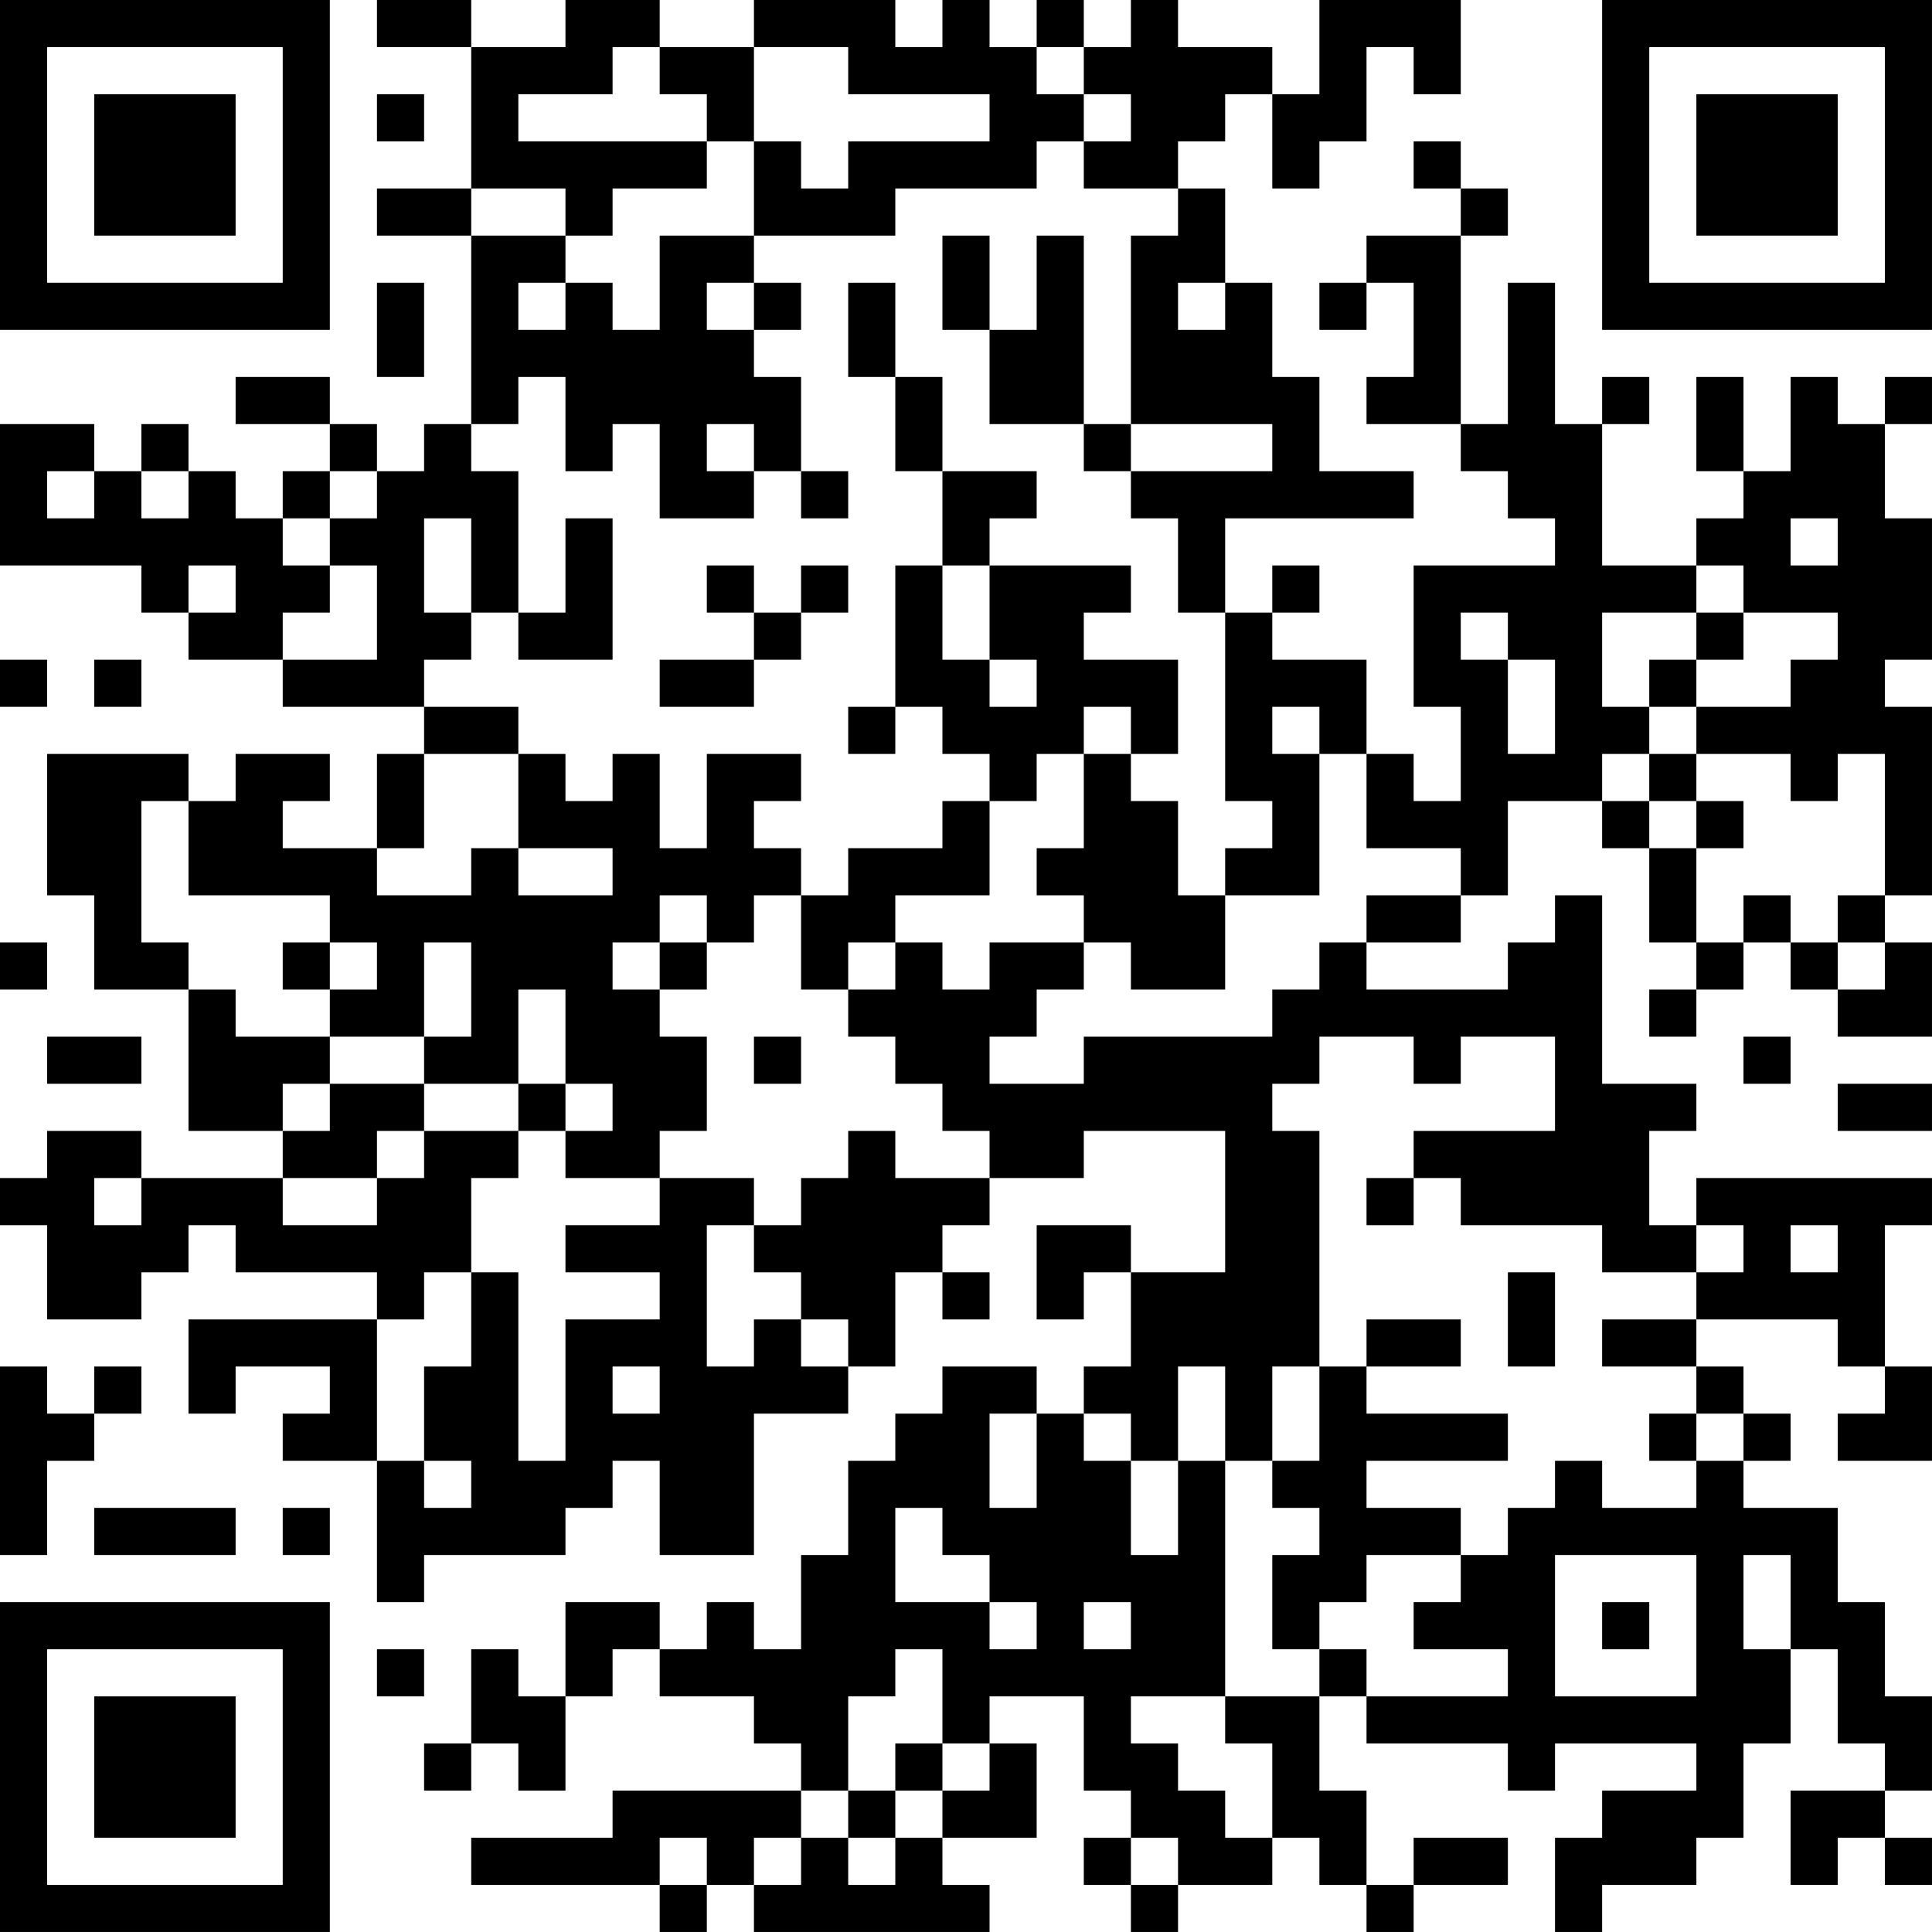 <?xml version="1.0" encoding="UTF-8"?>
<svg xmlns="http://www.w3.org/2000/svg" version="1.1" width="200" height="200" viewBox="0 0 200 200"><rect x="0" y="0" width="200" height="200" fill="#ffffff"/><g transform="scale(4.878)"><g transform="translate(0,0)"><path fill-rule="evenodd" d="M8 0L8 1L10 1L10 4L8 4L8 5L10 5L10 9L9 9L9 10L8 10L8 9L7 9L7 8L5 8L5 9L7 9L7 10L6 10L6 11L5 11L5 10L4 10L4 9L3 9L3 10L2 10L2 9L0 9L0 12L3 12L3 13L4 13L4 14L6 14L6 15L9 15L9 16L8 16L8 18L6 18L6 17L7 17L7 16L5 16L5 17L4 17L4 16L1 16L1 19L2 19L2 21L4 21L4 24L6 24L6 25L3 25L3 24L1 24L1 25L0 25L0 26L1 26L1 28L3 28L3 27L4 27L4 26L5 26L5 27L8 27L8 28L4 28L4 30L5 30L5 29L7 29L7 30L6 30L6 31L8 31L8 34L9 34L9 33L12 33L12 32L13 32L13 31L14 31L14 33L16 33L16 30L18 30L18 29L19 29L19 27L20 27L20 28L21 28L21 27L20 27L20 26L21 26L21 25L23 25L23 24L26 24L26 27L24 27L24 26L22 26L22 28L23 28L23 27L24 27L24 29L23 29L23 30L22 30L22 29L20 29L20 30L19 30L19 31L18 31L18 33L17 33L17 35L16 35L16 34L15 34L15 35L14 35L14 34L12 34L12 36L11 36L11 35L10 35L10 37L9 37L9 38L10 38L10 37L11 37L11 38L12 38L12 36L13 36L13 35L14 35L14 36L16 36L16 37L17 37L17 38L13 38L13 39L10 39L10 40L14 40L14 41L15 41L15 40L16 40L16 41L21 41L21 40L20 40L20 39L22 39L22 37L21 37L21 36L23 36L23 38L24 38L24 39L23 39L23 40L24 40L24 41L25 41L25 40L27 40L27 39L28 39L28 40L29 40L29 41L30 41L30 40L32 40L32 39L30 39L30 40L29 40L29 38L28 38L28 36L29 36L29 37L32 37L32 38L33 38L33 37L36 37L36 38L34 38L34 39L33 39L33 41L34 41L34 40L36 40L36 39L37 39L37 37L38 37L38 35L39 35L39 37L40 37L40 38L38 38L38 40L39 40L39 39L40 39L40 40L41 40L41 39L40 39L40 38L41 38L41 36L40 36L40 34L39 34L39 32L37 32L37 31L38 31L38 30L37 30L37 29L36 29L36 28L39 28L39 29L40 29L40 30L39 30L39 31L41 31L41 29L40 29L40 26L41 26L41 25L36 25L36 26L35 26L35 24L36 24L36 23L34 23L34 19L33 19L33 20L32 20L32 21L29 21L29 20L31 20L31 19L32 19L32 17L34 17L34 18L35 18L35 20L36 20L36 21L35 21L35 22L36 22L36 21L37 21L37 20L38 20L38 21L39 21L39 22L41 22L41 20L40 20L40 19L41 19L41 15L40 15L40 14L41 14L41 11L40 11L40 9L41 9L41 8L40 8L40 9L39 9L39 8L38 8L38 10L37 10L37 8L36 8L36 10L37 10L37 11L36 11L36 12L34 12L34 9L35 9L35 8L34 8L34 9L33 9L33 6L32 6L32 9L31 9L31 5L32 5L32 4L31 4L31 3L30 3L30 4L31 4L31 5L29 5L29 6L28 6L28 7L29 7L29 6L30 6L30 8L29 8L29 9L31 9L31 10L32 10L32 11L33 11L33 12L30 12L30 15L31 15L31 17L30 17L30 16L29 16L29 14L27 14L27 13L28 13L28 12L27 12L27 13L26 13L26 11L30 11L30 10L28 10L28 8L27 8L27 6L26 6L26 4L25 4L25 3L26 3L26 2L27 2L27 4L28 4L28 3L29 3L29 1L30 1L30 2L31 2L31 0L28 0L28 2L27 2L27 1L25 1L25 0L24 0L24 1L23 1L23 0L22 0L22 1L21 1L21 0L20 0L20 1L19 1L19 0L16 0L16 1L14 1L14 0L12 0L12 1L10 1L10 0ZM13 1L13 2L11 2L11 3L15 3L15 4L13 4L13 5L12 5L12 4L10 4L10 5L12 5L12 6L11 6L11 7L12 7L12 6L13 6L13 7L14 7L14 5L16 5L16 6L15 6L15 7L16 7L16 8L17 8L17 10L16 10L16 9L15 9L15 10L16 10L16 11L14 11L14 9L13 9L13 10L12 10L12 8L11 8L11 9L10 9L10 10L11 10L11 13L10 13L10 11L9 11L9 13L10 13L10 14L9 14L9 15L11 15L11 16L9 16L9 18L8 18L8 19L10 19L10 18L11 18L11 19L13 19L13 18L11 18L11 16L12 16L12 17L13 17L13 16L14 16L14 18L15 18L15 16L17 16L17 17L16 17L16 18L17 18L17 19L16 19L16 20L15 20L15 19L14 19L14 20L13 20L13 21L14 21L14 22L15 22L15 24L14 24L14 25L12 25L12 24L13 24L13 23L12 23L12 21L11 21L11 23L9 23L9 22L10 22L10 20L9 20L9 22L7 22L7 21L8 21L8 20L7 20L7 19L4 19L4 17L3 17L3 20L4 20L4 21L5 21L5 22L7 22L7 23L6 23L6 24L7 24L7 23L9 23L9 24L8 24L8 25L6 25L6 26L8 26L8 25L9 25L9 24L11 24L11 25L10 25L10 27L9 27L9 28L8 28L8 31L9 31L9 32L10 32L10 31L9 31L9 29L10 29L10 27L11 27L11 31L12 31L12 28L14 28L14 27L12 27L12 26L14 26L14 25L16 25L16 26L15 26L15 29L16 29L16 28L17 28L17 29L18 29L18 28L17 28L17 27L16 27L16 26L17 26L17 25L18 25L18 24L19 24L19 25L21 25L21 24L20 24L20 23L19 23L19 22L18 22L18 21L19 21L19 20L20 20L20 21L21 21L21 20L23 20L23 21L22 21L22 22L21 22L21 23L23 23L23 22L27 22L27 21L28 21L28 20L29 20L29 19L31 19L31 18L29 18L29 16L28 16L28 15L27 15L27 16L28 16L28 19L26 19L26 18L27 18L27 17L26 17L26 13L25 13L25 11L24 11L24 10L27 10L27 9L24 9L24 5L25 5L25 4L23 4L23 3L24 3L24 2L23 2L23 1L22 1L22 2L23 2L23 3L22 3L22 4L19 4L19 5L16 5L16 3L17 3L17 4L18 4L18 3L21 3L21 2L18 2L18 1L16 1L16 3L15 3L15 2L14 2L14 1ZM8 2L8 3L9 3L9 2ZM20 5L20 7L21 7L21 9L23 9L23 10L24 10L24 9L23 9L23 5L22 5L22 7L21 7L21 5ZM8 6L8 8L9 8L9 6ZM16 6L16 7L17 7L17 6ZM18 6L18 8L19 8L19 10L20 10L20 12L19 12L19 15L18 15L18 16L19 16L19 15L20 15L20 16L21 16L21 17L20 17L20 18L18 18L18 19L17 19L17 21L18 21L18 20L19 20L19 19L21 19L21 17L22 17L22 16L23 16L23 18L22 18L22 19L23 19L23 20L24 20L24 21L26 21L26 19L25 19L25 17L24 17L24 16L25 16L25 14L23 14L23 13L24 13L24 12L21 12L21 11L22 11L22 10L20 10L20 8L19 8L19 6ZM25 6L25 7L26 7L26 6ZM1 10L1 11L2 11L2 10ZM3 10L3 11L4 11L4 10ZM7 10L7 11L6 11L6 12L7 12L7 13L6 13L6 14L8 14L8 12L7 12L7 11L8 11L8 10ZM17 10L17 11L18 11L18 10ZM12 11L12 13L11 13L11 14L13 14L13 11ZM38 11L38 12L39 12L39 11ZM4 12L4 13L5 13L5 12ZM15 12L15 13L16 13L16 14L14 14L14 15L16 15L16 14L17 14L17 13L18 13L18 12L17 12L17 13L16 13L16 12ZM20 12L20 14L21 14L21 15L22 15L22 14L21 14L21 12ZM36 12L36 13L34 13L34 15L35 15L35 16L34 16L34 17L35 17L35 18L36 18L36 20L37 20L37 19L38 19L38 20L39 20L39 21L40 21L40 20L39 20L39 19L40 19L40 16L39 16L39 17L38 17L38 16L36 16L36 15L38 15L38 14L39 14L39 13L37 13L37 12ZM31 13L31 14L32 14L32 16L33 16L33 14L32 14L32 13ZM36 13L36 14L35 14L35 15L36 15L36 14L37 14L37 13ZM0 14L0 15L1 15L1 14ZM2 14L2 15L3 15L3 14ZM23 15L23 16L24 16L24 15ZM35 16L35 17L36 17L36 18L37 18L37 17L36 17L36 16ZM0 20L0 21L1 21L1 20ZM6 20L6 21L7 21L7 20ZM14 20L14 21L15 21L15 20ZM1 22L1 23L3 23L3 22ZM16 22L16 23L17 23L17 22ZM28 22L28 23L27 23L27 24L28 24L28 29L27 29L27 31L26 31L26 29L25 29L25 31L24 31L24 30L23 30L23 31L24 31L24 33L25 33L25 31L26 31L26 36L24 36L24 37L25 37L25 38L26 38L26 39L27 39L27 37L26 37L26 36L28 36L28 35L29 35L29 36L32 36L32 35L30 35L30 34L31 34L31 33L32 33L32 32L33 32L33 31L34 31L34 32L36 32L36 31L37 31L37 30L36 30L36 29L34 29L34 28L36 28L36 27L37 27L37 26L36 26L36 27L34 27L34 26L31 26L31 25L30 25L30 24L33 24L33 22L31 22L31 23L30 23L30 22ZM37 22L37 23L38 23L38 22ZM11 23L11 24L12 24L12 23ZM39 23L39 24L41 24L41 23ZM2 25L2 26L3 26L3 25ZM29 25L29 26L30 26L30 25ZM38 26L38 27L39 27L39 26ZM32 27L32 29L33 29L33 27ZM29 28L29 29L28 29L28 31L27 31L27 32L28 32L28 33L27 33L27 35L28 35L28 34L29 34L29 33L31 33L31 32L29 32L29 31L32 31L32 30L29 30L29 29L31 29L31 28ZM0 29L0 33L1 33L1 31L2 31L2 30L3 30L3 29L2 29L2 30L1 30L1 29ZM13 29L13 30L14 30L14 29ZM21 30L21 32L22 32L22 30ZM35 30L35 31L36 31L36 30ZM2 32L2 33L5 33L5 32ZM6 32L6 33L7 33L7 32ZM19 32L19 34L21 34L21 35L22 35L22 34L21 34L21 33L20 33L20 32ZM33 33L33 36L36 36L36 33ZM37 33L37 35L38 35L38 33ZM23 34L23 35L24 35L24 34ZM34 34L34 35L35 35L35 34ZM8 35L8 36L9 36L9 35ZM19 35L19 36L18 36L18 38L17 38L17 39L16 39L16 40L17 40L17 39L18 39L18 40L19 40L19 39L20 39L20 38L21 38L21 37L20 37L20 35ZM19 37L19 38L18 38L18 39L19 39L19 38L20 38L20 37ZM14 39L14 40L15 40L15 39ZM24 39L24 40L25 40L25 39ZM0 0L0 7L7 7L7 0ZM1 1L1 6L6 6L6 1ZM2 2L2 5L5 5L5 2ZM34 0L34 7L41 7L41 0ZM35 1L35 6L40 6L40 1ZM36 2L36 5L39 5L39 2ZM0 34L0 41L7 41L7 34ZM1 35L1 40L6 40L6 35ZM2 36L2 39L5 39L5 36Z" fill="#000000"/></g></g></svg>
